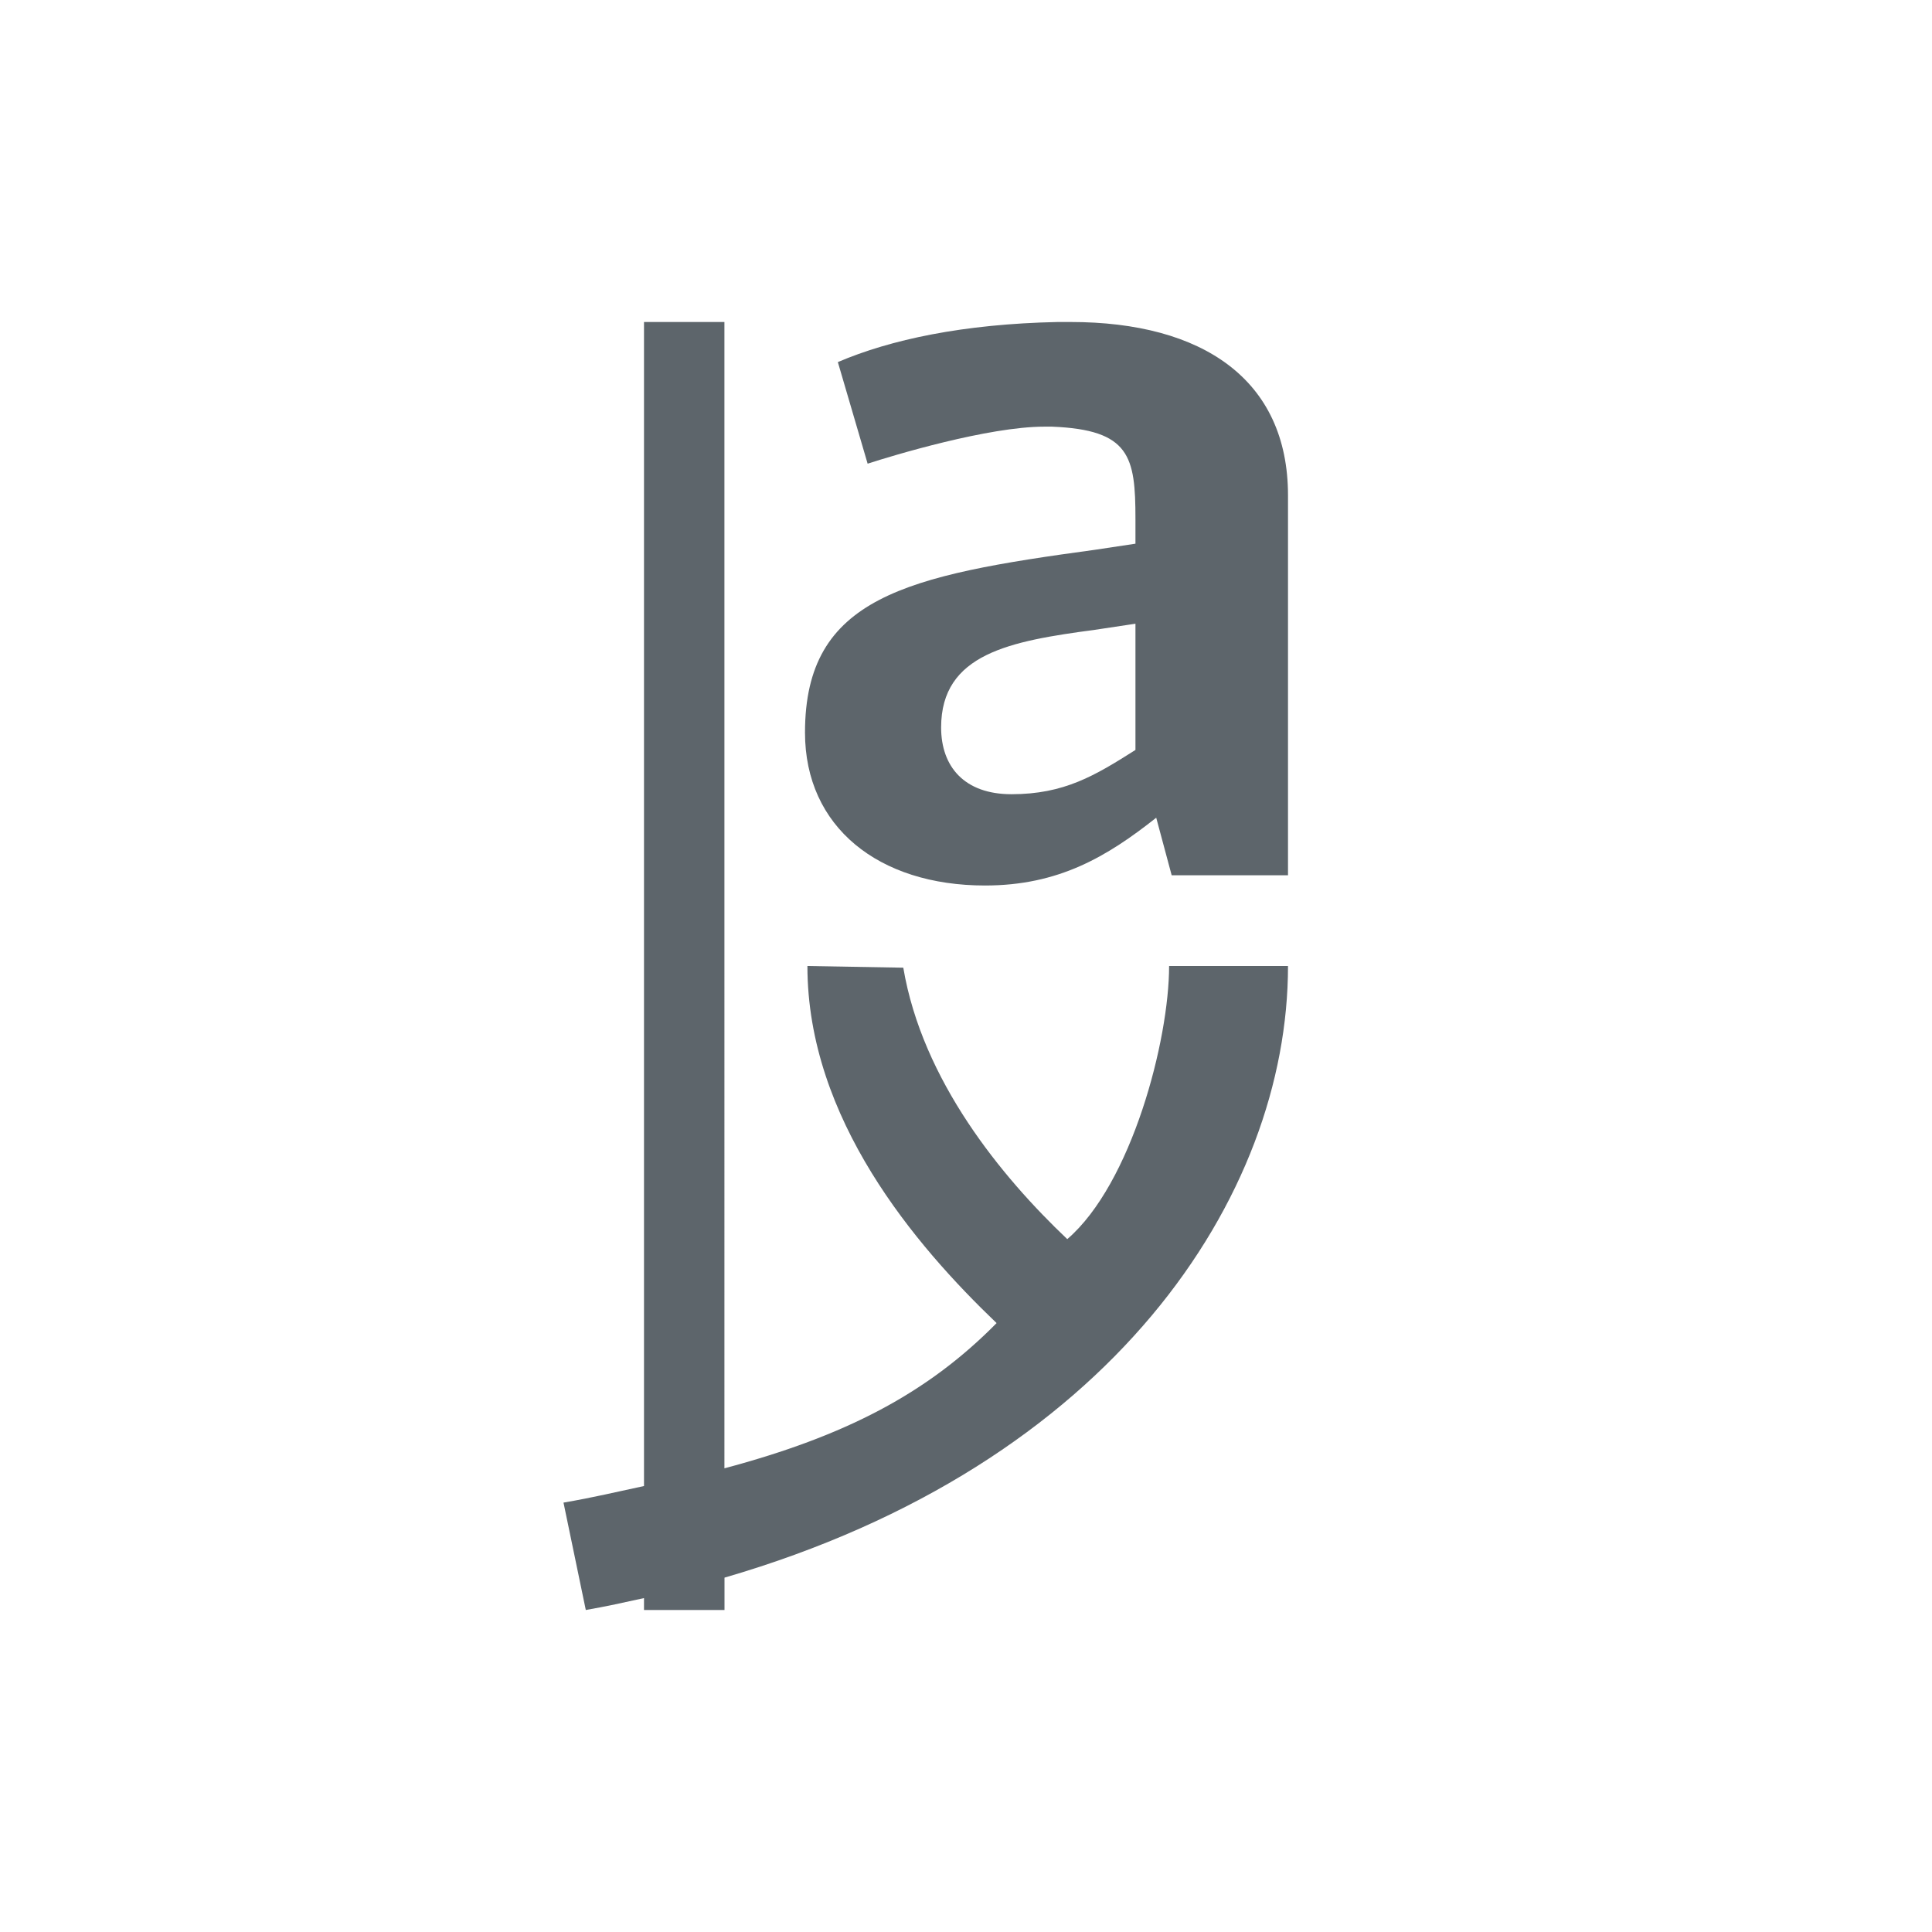<svg xmlns="http://www.w3.org/2000/svg" viewBox="0 0 24 24"><path d="M8 4v14.46c-.329.07-.627.142-1 .206L7.277 20c.25-.043.485-.096.723-.148V20h1v-.402c4.815-1.4 7-4.744 7-7.598h-1.477c0 .924-.466 2.706-1.265 3.393-.816-.774-1.8-1.969-2.037-3.372L10.03 12c0 1.899 1.341 3.47 2.35 4.436-.862.875-1.878 1.403-3.381 1.804V4H8zm5.137 0c-1.173.025-2.074.218-2.729.498l.37 1.262c.313-.102 1.5-.46 2.195-.46h.095c.969.039 1.037.37 1.037 1.147v.307l-.505.076c-2.346.319-3.6.587-3.6 2.27 0 1.173.914 1.9 2.236 1.9.914 0 1.514-.357 2.127-.842l.192.715H16V6.154C16 4.714 14.937 4 13.3 4h-.163zm.968 3.748v1.568c-.504.32-.886.55-1.54.55-.587 0-.874-.344-.874-.829 0-.918.859-1.073 1.909-1.213l.505-.076z" fill="currentColor" color="#5d656b"/></svg>